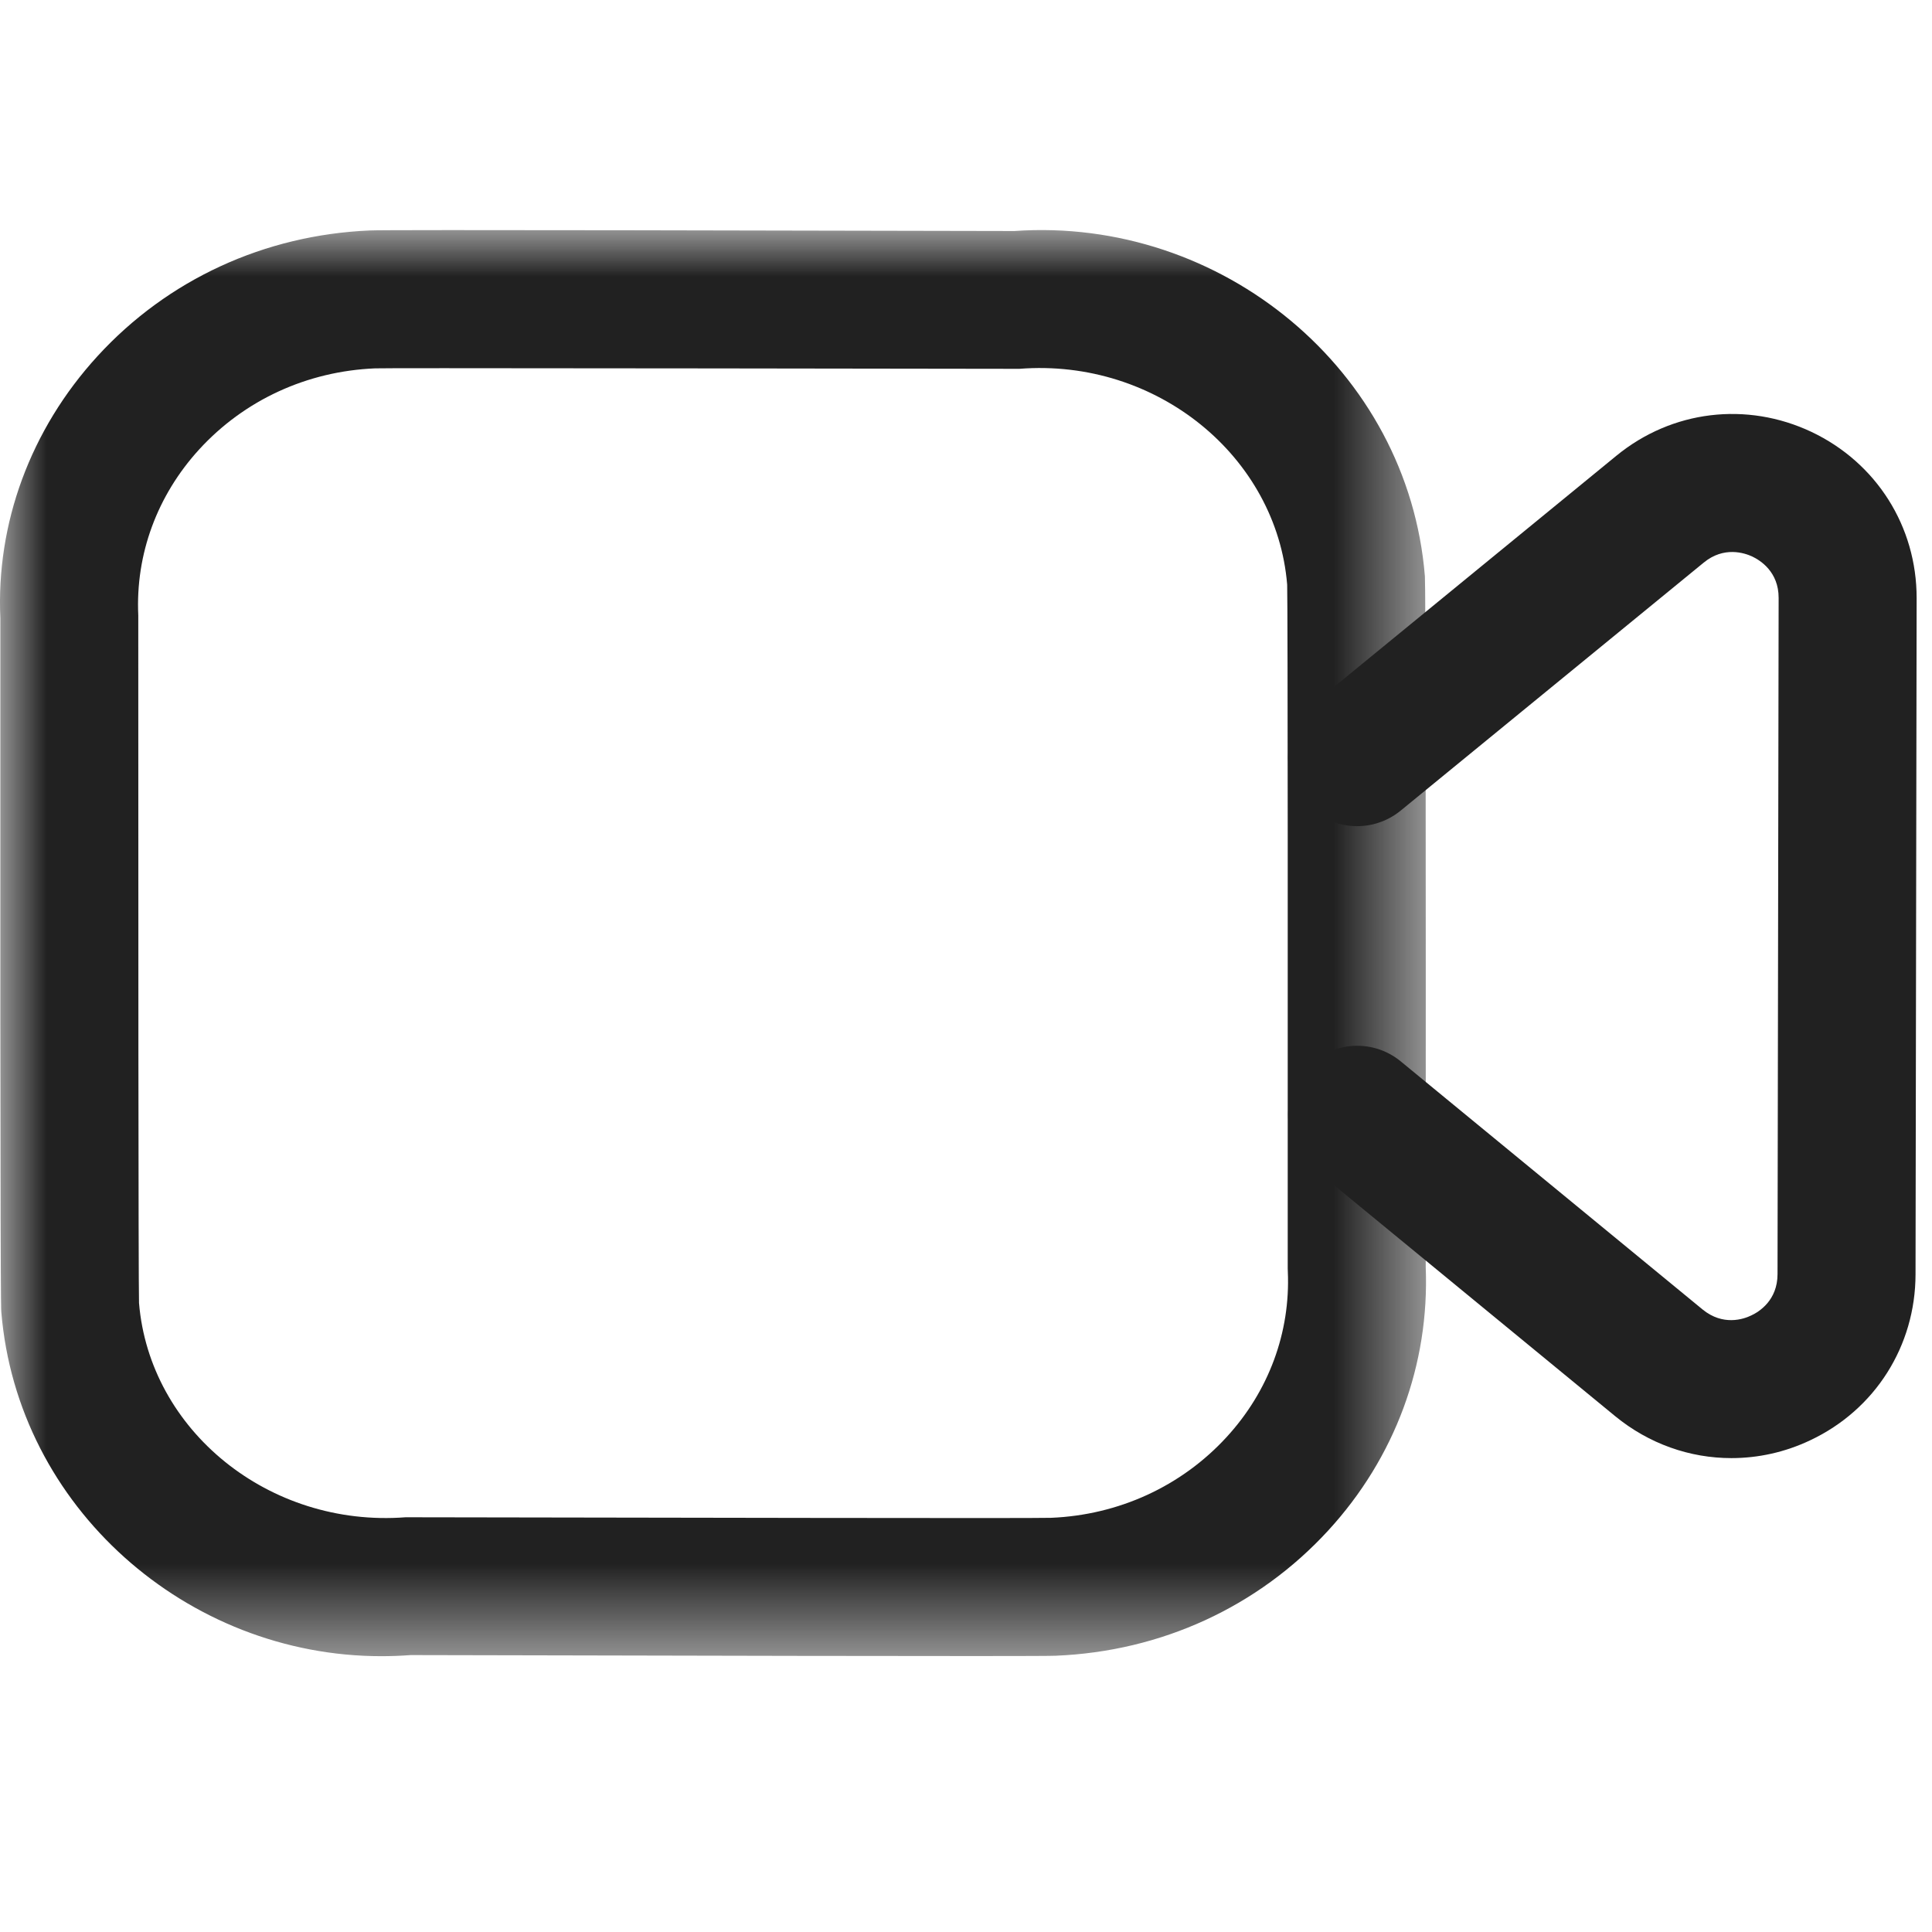 <svg width="24" height="24" viewBox="0 0 21 16" fill="none" xmlns="http://www.w3.org/2000/svg">
    <mask id="mask0_430_8350" style="mask-type:luminance" maskUnits="userSpaceOnUse" x="0" y="0" width="16" height="16">
        <path fill-rule="evenodd" clip-rule="evenodd" d="M0 0H15.501V15.502H0V0Z" fill="white"/>
    </mask>
    <g mask="url(#mask0_430_8350)">
        <path fill-rule="evenodd" clip-rule="evenodd" d="M4.847 1.502C4.408 1.502 4.125 1.502 4.076 1.504C3.338 1.535 2.657 1.848 2.166 2.384C1.708 2.885 1.472 3.525 1.503 4.189C1.503 7.082 1.504 11.424 1.511 11.662C1.625 13.047 2.923 14.106 4.409 13.992C7.159 13.996 11.233 14.005 11.424 13.998C12.159 13.968 12.841 13.656 13.332 13.121C13.791 12.622 14.027 11.982 13.998 11.321C13.997 11.31 13.997 11.299 13.997 11.288C13.998 8.428 13.998 4.089 13.991 3.856C13.878 2.464 12.574 1.392 11.08 1.509C9.014 1.506 6.195 1.502 4.847 1.502ZM4.146 15.502C2.032 15.503 0.188 13.883 0.014 11.758C0.011 11.717 0.001 11.592 0.004 4.223C-0.044 3.192 0.33 2.168 1.06 1.371C1.822 0.539 2.873 0.054 4.02 0.005C4.159 -0.005 8.967 0.007 11.026 0.011C13.276 -0.147 15.307 1.523 15.488 3.764C15.496 3.873 15.499 6.398 15.497 11.273C15.539 12.329 15.163 13.346 14.437 14.136C13.674 14.967 12.622 15.45 11.476 15.497C11.336 15.507 6.526 15.494 4.464 15.49C4.358 15.498 4.252 15.502 4.146 15.502Z" fill="#212121"/>
    </g>
    <path fill-rule="evenodd" clip-rule="evenodd" d="M18.819 13.349C18.368 13.349 17.923 13.194 17.556 12.893L14.275 10.197C13.955 9.934 13.909 9.461 14.172 9.141C14.434 8.822 14.907 8.774 15.227 9.038L18.507 11.734C18.728 11.914 18.95 11.84 19.036 11.798C19.122 11.758 19.321 11.633 19.321 11.349L19.333 4C19.334 3.716 19.134 3.591 19.048 3.55C18.963 3.51 18.738 3.435 18.519 3.615L15.226 6.31C14.904 6.573 14.433 6.526 14.171 6.204C13.908 5.884 13.956 5.412 14.276 5.15L17.569 2.454C18.173 1.959 18.986 1.862 19.691 2.195C20.396 2.53 20.834 3.222 20.833 4.002L20.821 11.351C20.82 12.131 20.381 12.823 19.677 13.155C19.401 13.286 19.109 13.349 18.819 13.349Z" fill="#212121"/>
</svg>

